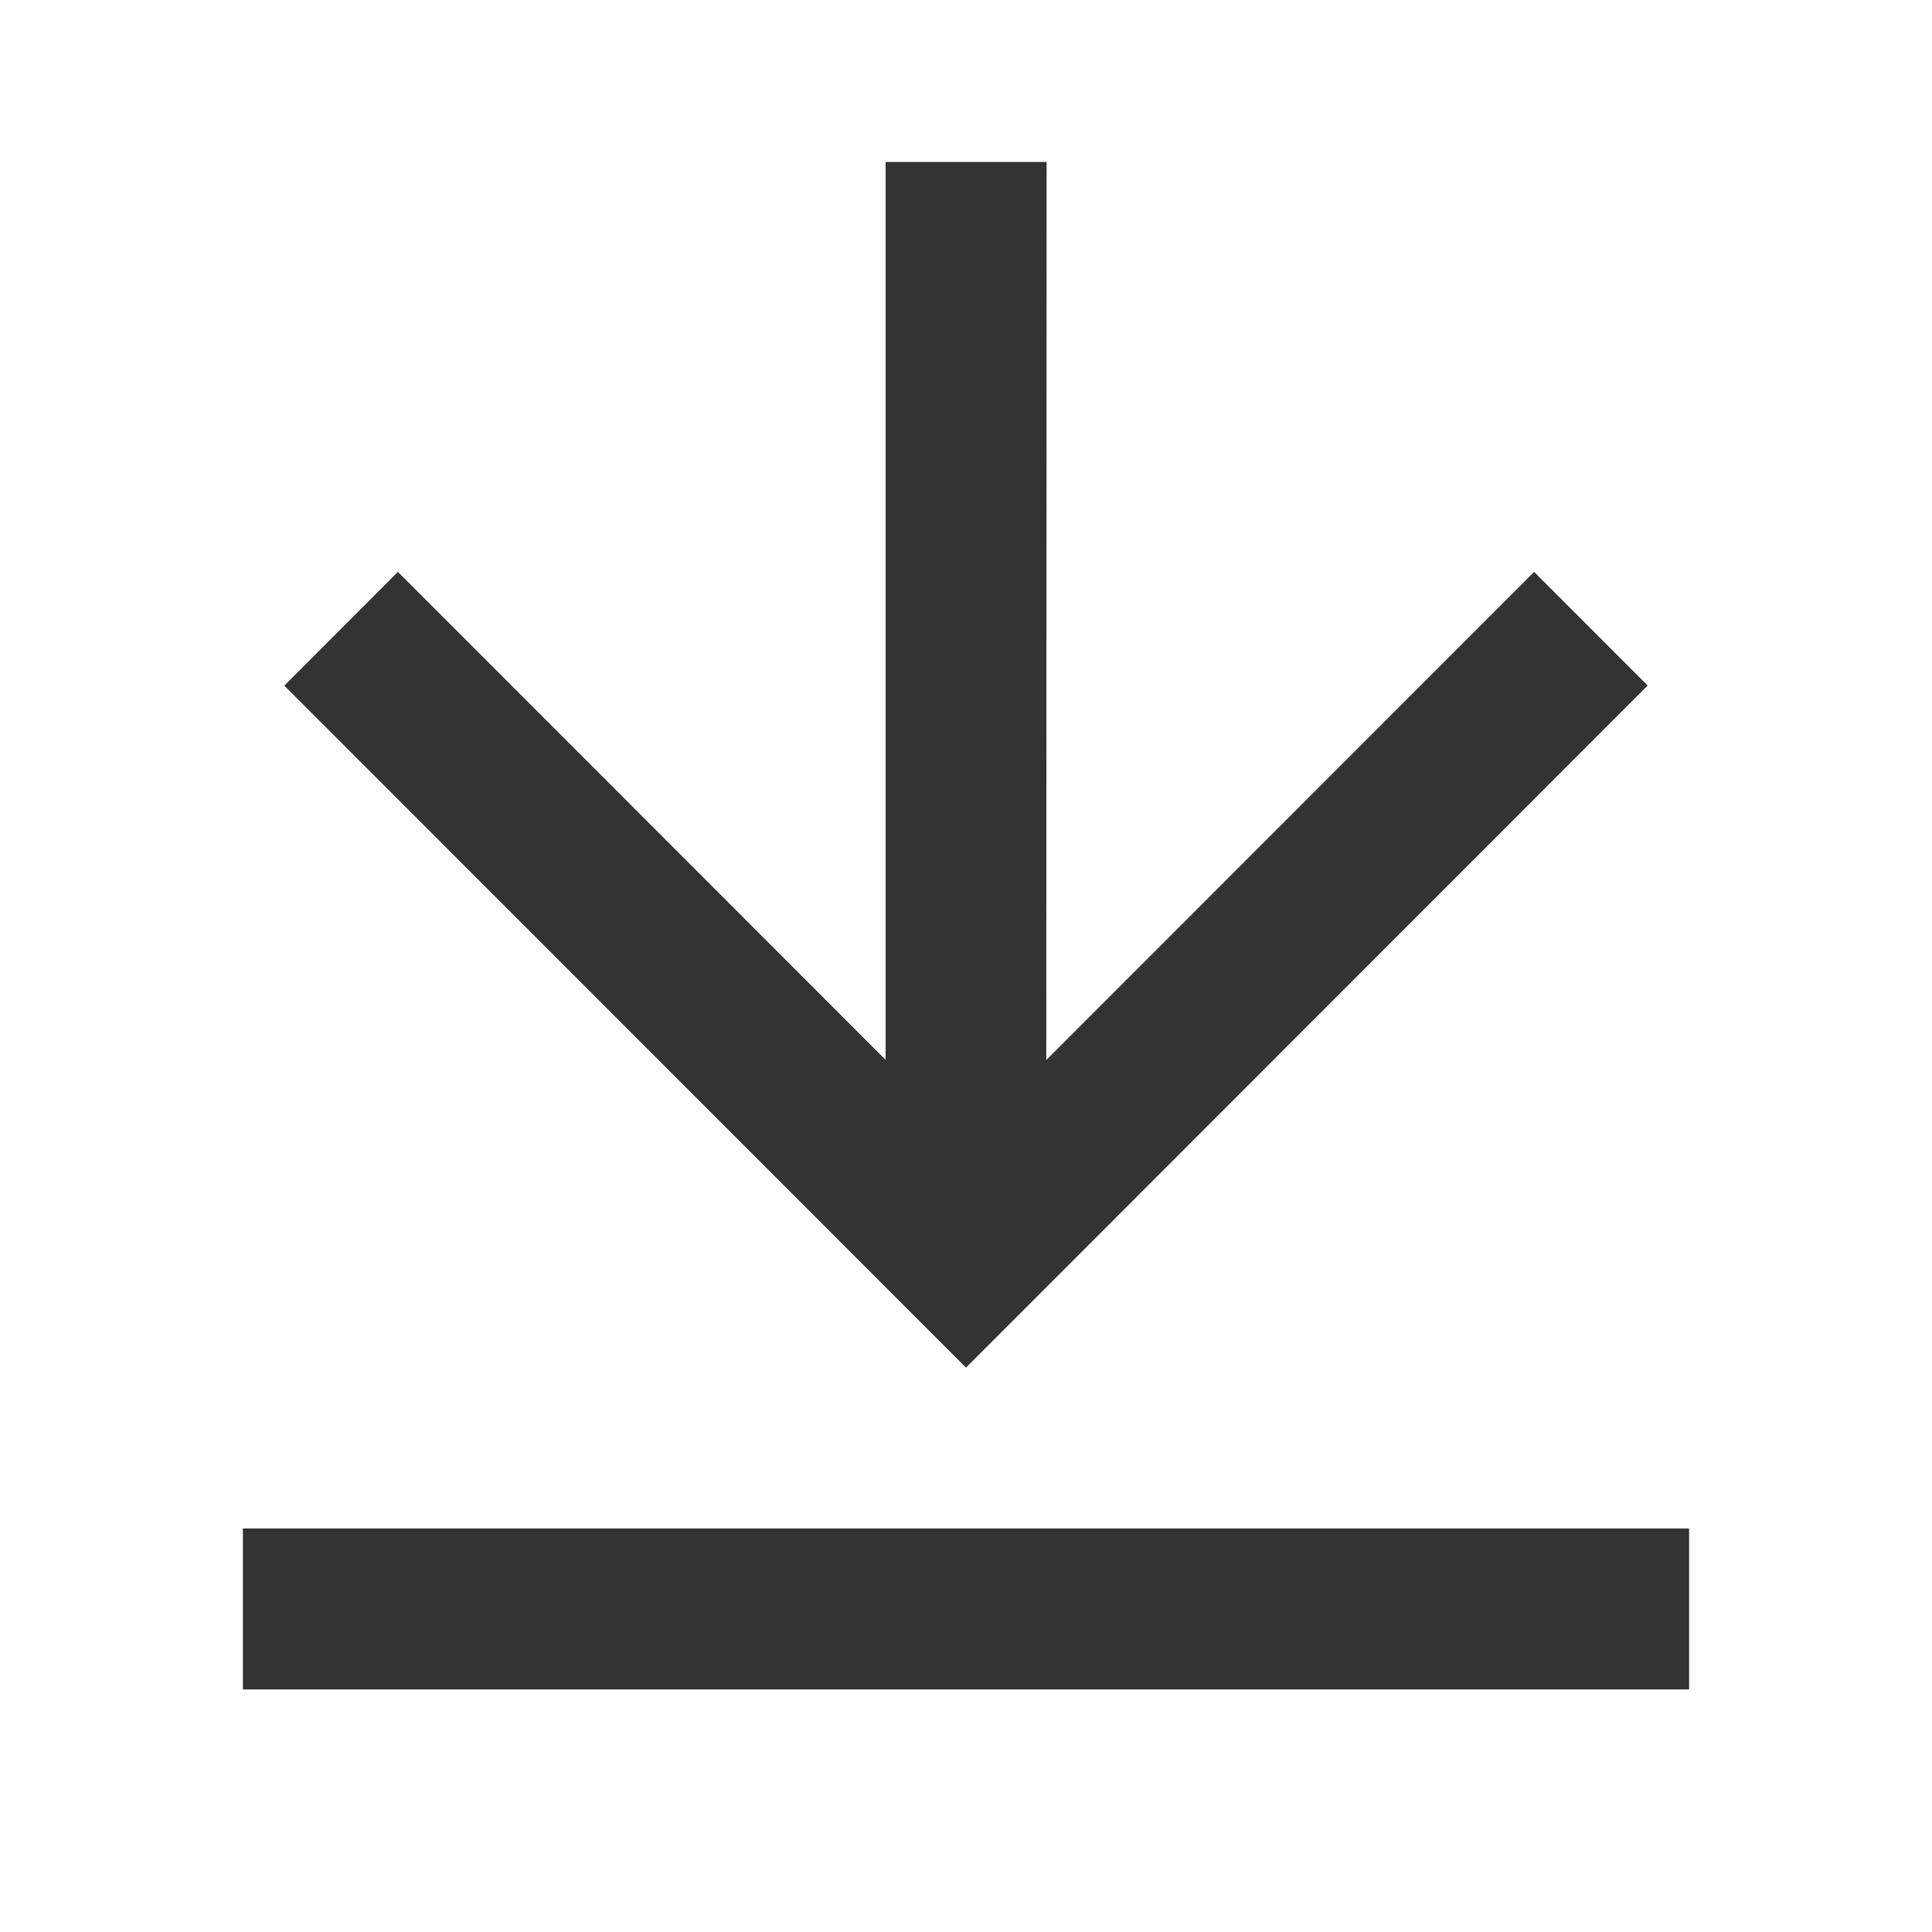 <svg data-name="Icons / Download / Line / 18px" xmlns="http://www.w3.org/2000/svg" width="18" height="18">
    <path data-name="Path 2844" d="M0 0h18v18H0z" style="fill:none"/>
    <path data-name="Path 2845" d="M3 14.731h13.474v1.5H3zm7.485-4.364 4.545-4.548 1.058 1.059-6.351 6.355-6.351-6.354 1.058-1.06 4.544 4.546V2h1.5z" transform="translate(-.737 -.491)" style="fill:#333"/>
</svg>
